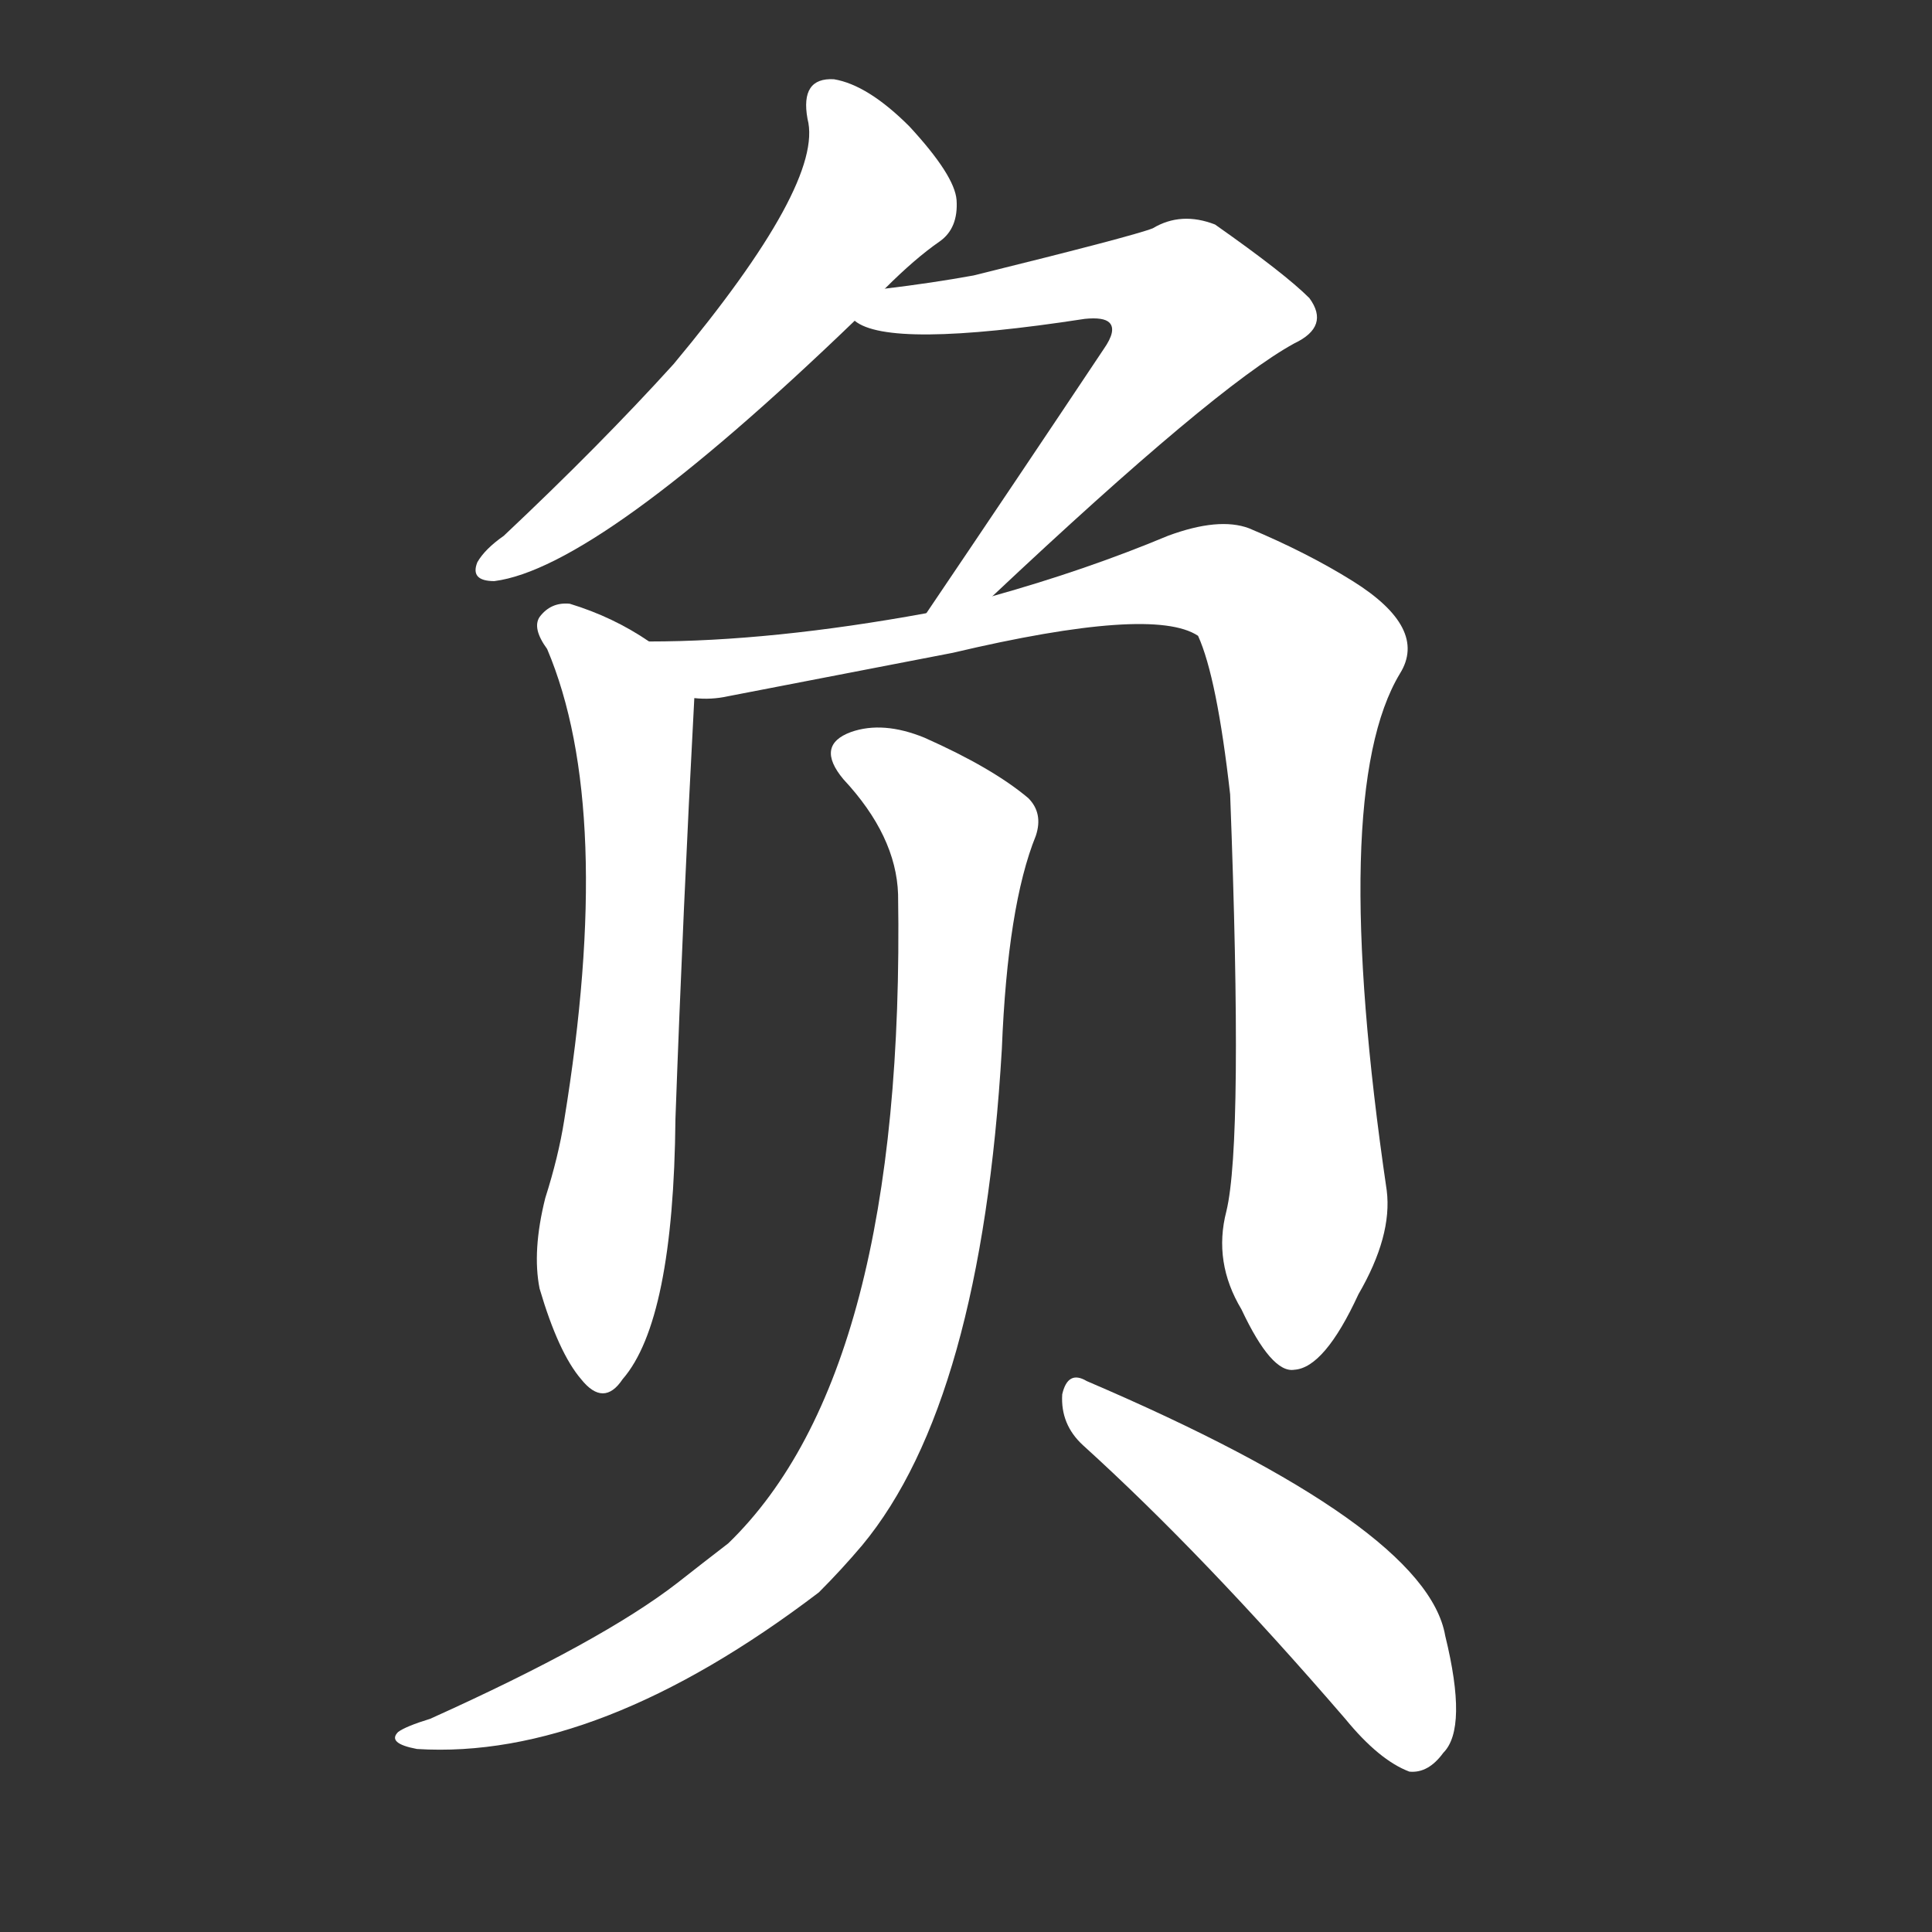 <svg version="1.1" viewBox="0 0 1024 1024" xmlns="http://www.w3.org/2000/svg">
  <rect x="0" y="0" width="1024" height="1024" fill="#333333" stroke="none"/>
  <g transform="scale(1, -1) translate(0, -900)">
    <style type="text/css">
        .stroke1 {fill: #FFFFFF;}
        .stroke2 {fill: #FFFFFF;}
        .stroke3 {fill: #FFFFFF;}
        .stroke4 {fill: #FFFFFF;}
        .stroke5 {fill: #FFFFFF;}
        .stroke6 {fill: #FFFFFF;}
        .stroke7 {fill: #FFFFFF;}
        .stroke8 {fill: #FFFFFF;}
        .stroke9 {fill: #FFFFFF;}
        .stroke10 {fill: #FFFFFF;}
        .stroke11 {fill: #FFFFFF;}
        .stroke12 {fill: #FFFFFF;}
        .stroke13 {fill: #FFFFFF;}
        .stroke14 {fill: #FFFFFF;}
        .stroke15 {fill: #FFFFFF;}
        .stroke16 {fill: #FFFFFF;}
        .stroke17 {fill: #FFFFFF;}
        .stroke18 {fill: #FFFFFF;}
        .stroke19 {fill: #FFFFFF;}
        .stroke20 {fill: #FFFFFF;}
        text {
            font-family: Helvetica;
            font-size: 50px;
            fill: #FFFFFF;}
            paint-order: stroke;
            stroke: #000000;
            stroke-width: 4px;
            stroke-linecap: butt;
            stroke-linejoin: miter;
            font-weight: 800;
        }
    </style>

    <path d="M 469 747 Q 485 763 498 772 Q 508 779 507 794 Q 506 807 482 833 Q 460 855 442 858 Q 424 859 428 837 Q 437 803 357 707 Q 318 664 267 616 Q 257 609 253 602 Q 249 592 262 592 Q 317 599 453 730 L 469 747 Z" class="stroke1"/>
    <path d="M 526 584 Q 644 695 686 718 Q 705 727 694 742 Q 681 755 644 781 Q 626 788 611 779 Q 601 775 516 754 Q 494 750 469 747 C 439 743 426 742 453 730 Q 471 715 575 731 Q 585 732 588 729 Q 592 725 585 715 Q 539 646 491 575 C 474 550 504 563 526 584 Z" class="stroke2"/>
    <path d="M 344 560 Q 325 573 302 580 Q 292 581 286 573 Q 282 567 290 556 Q 326 471 299 306 Q 296 287 289 265 Q 282 237 286 217 Q 296 183 308 169 Q 320 154 330 169 Q 357 200 358 307 Q 362 418 368 530 C 369 545 369 545 344 560 Z" class="stroke3"/>
    <path d="M 650 258 Q 643 231 658 206 Q 674 172 686 174 Q 702 175 720 214 Q 738 245 735 269 Q 704 480 742 543 Q 757 567 717 592 Q 693 607 662 620 Q 646 626 619 616 Q 576 598 526 584 L 491 575 Q 409 560 344 560 C 314 559 338 527 368 530 Q 377 529 386 531 Q 453 544 505 554 Q 611 579 635 563 Q 645 541 652 479 Q 659 295 650 258 Z" class="stroke4"/>
    <path d="M 476 426 Q 480 173 386 82 Q 373 72 359 61 Q 319 30 228 -11 Q 215 -15 211 -18 Q 205 -24 221 -27 Q 317 -33 434 56 Q 446 68 457 81 Q 520 157 531 344 Q 534 420 549 457 Q 553 469 545 477 Q 526 493 490 509 Q 468 518 451 512 Q 432 505 447 487 Q 475 457 476 426 Z" class="stroke5"/>
    <path d="M 574 134 Q 638 76 713 -11 Q 731 -33 747 -39 Q 757 -40 765 -29 Q 778 -16 766 33 Q 756 91 576 168 Q 566 174 563 161 Q 562 145 574 134 Z" class="stroke6"/>
</g></svg>